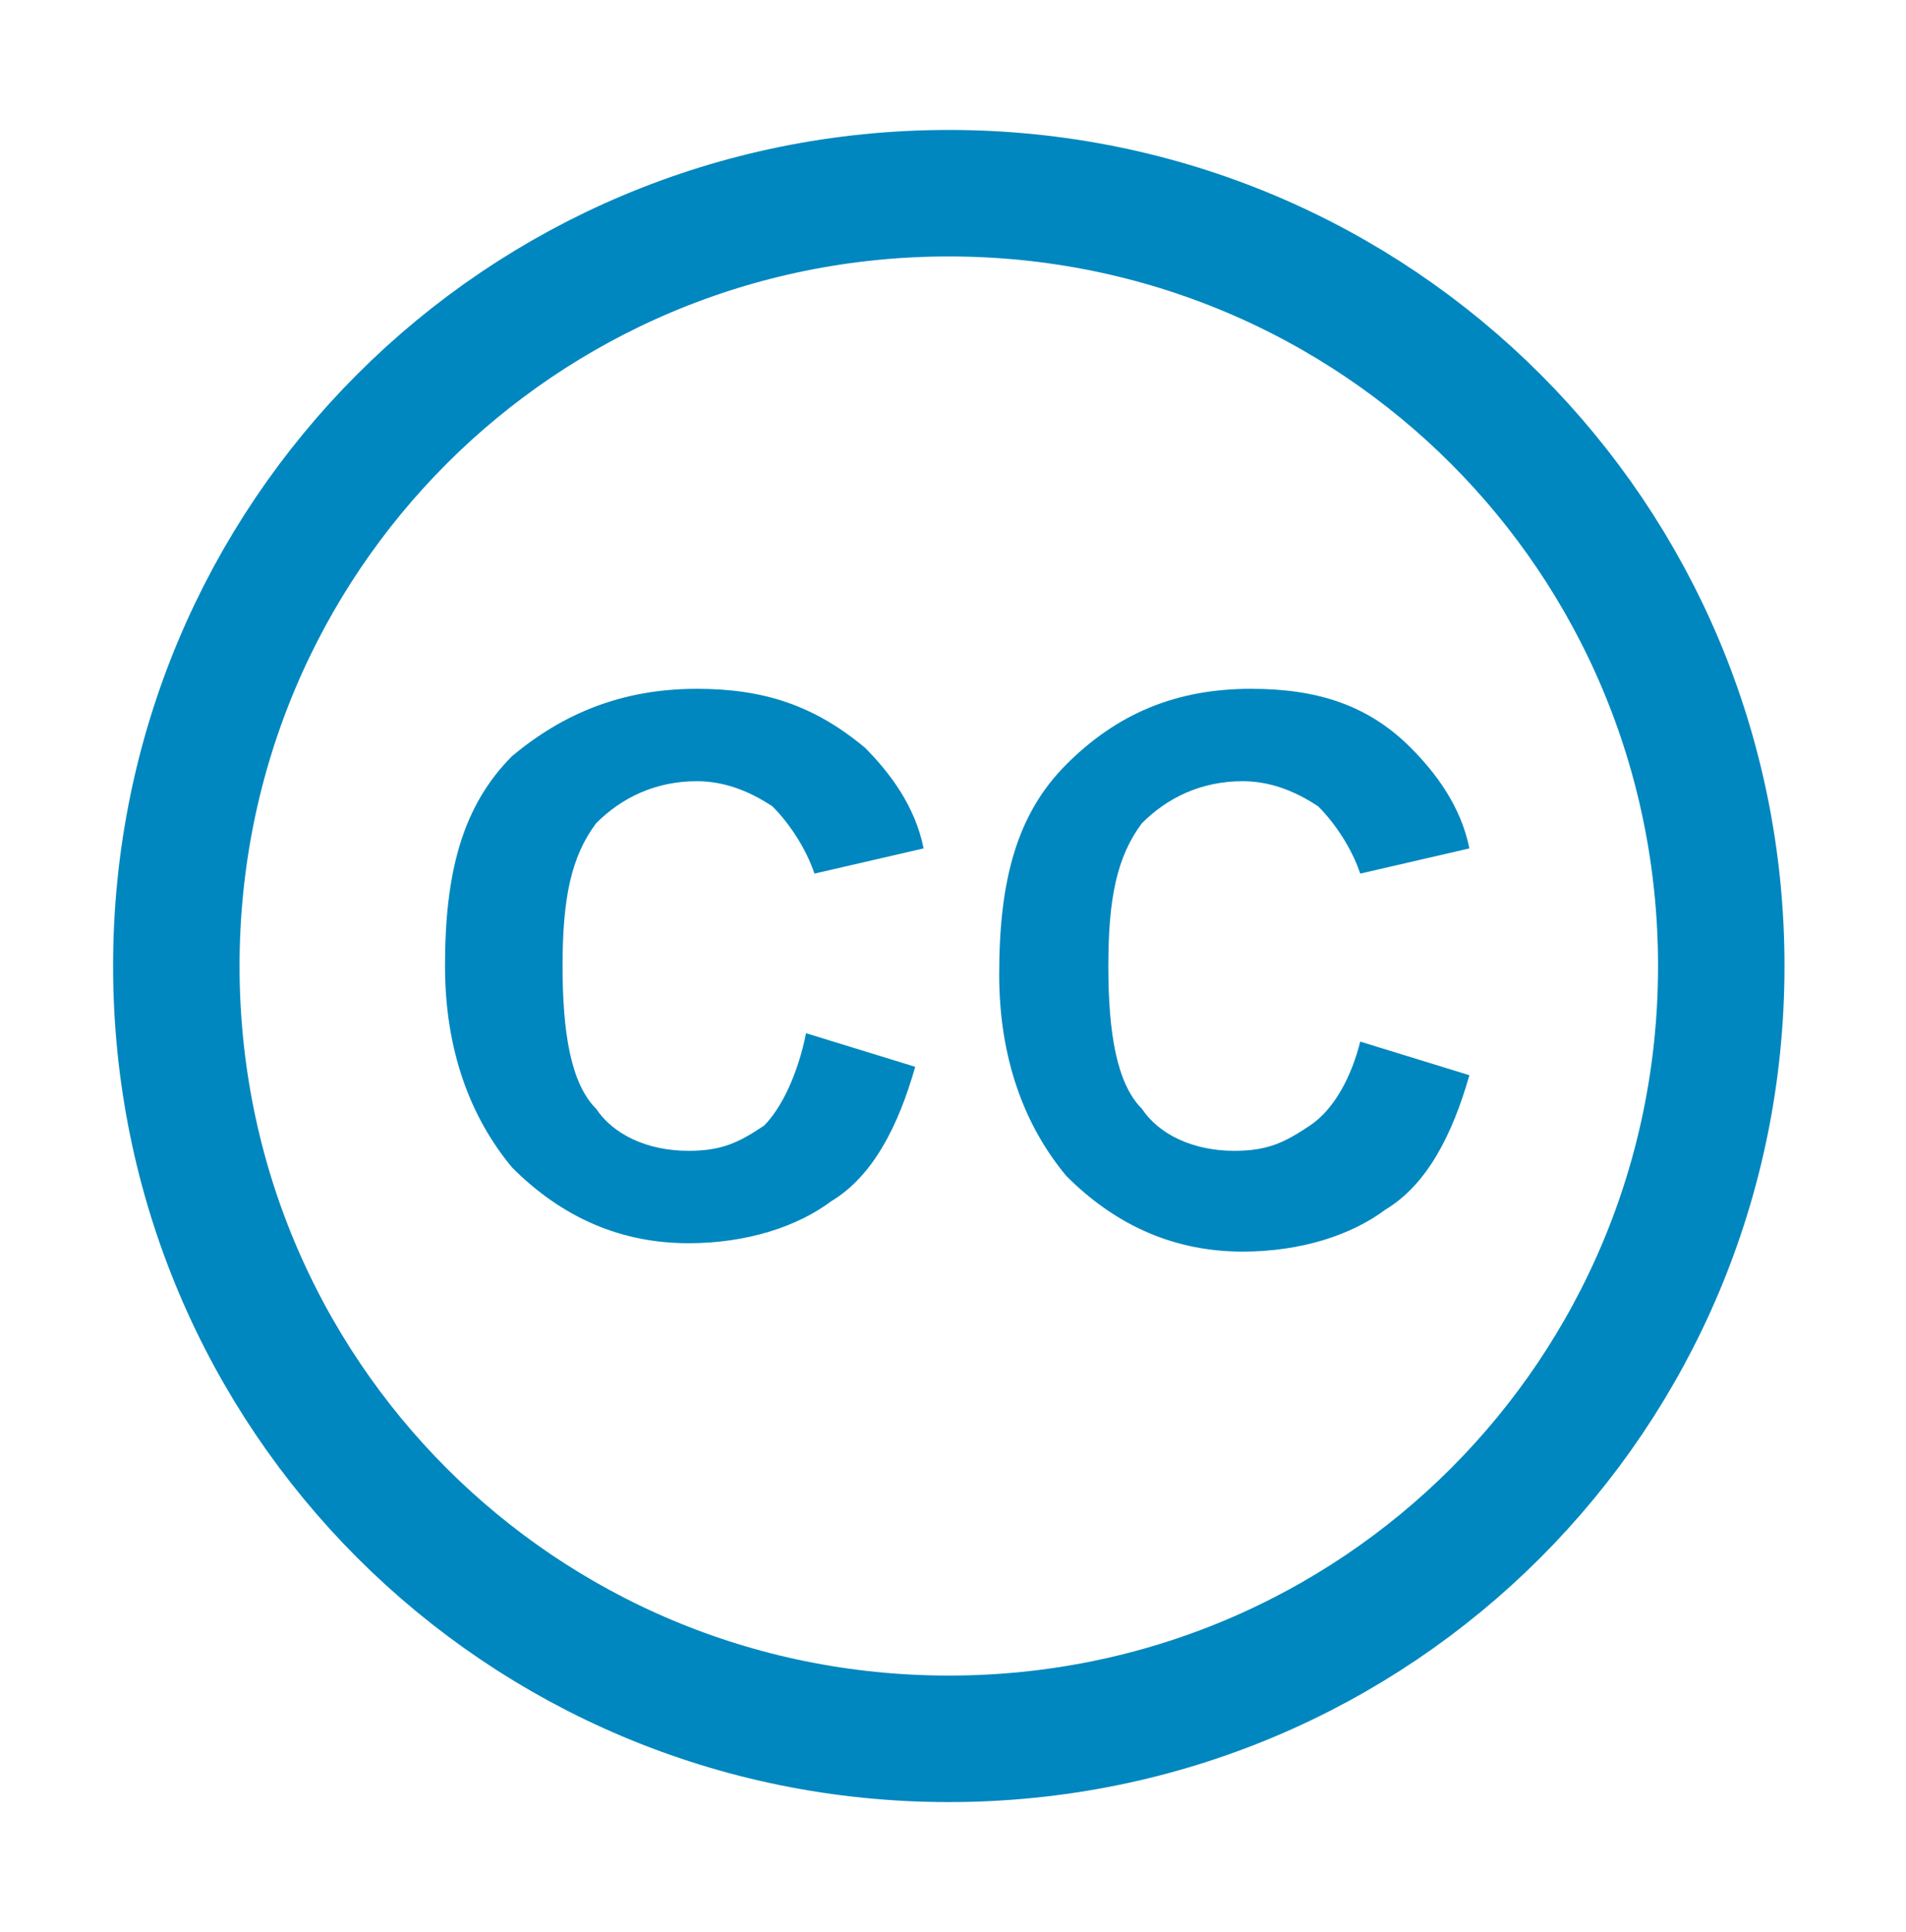 <?xml version="1.0" encoding="utf-8"?>
<!-- Generator: Adobe Illustrator 23.0.1, SVG Export Plug-In . SVG Version: 6.00 Build 0)  -->
<svg version="1.1" id="Ebene_1" xmlns="http://www.w3.org/2000/svg" xmlns:xlink="http://www.w3.org/1999/xlink" x="0px" y="0px"
	 viewBox="0 0 22.7 23" style="enable-background:new 0 0 22.7 23;" xml:space="preserve">
<style type="text/css">
	.st0{clip-path:url(#SVGID_2_);fill:none;stroke:#0087BF;stroke-width:1.506;}
	.st1{clip-path:url(#SVGID_2_);fill:#0087BF;}
</style>
<g>
	<defs>
		<rect id="SVGID_1_" x="1.3" y="1.5" width="20" height="20"/>
	</defs>
	<clipPath id="SVGID_2_">
		<use xlink:href="#SVGID_1_"  style="overflow:visible;"/>
	</clipPath>
	<path class="st0" d="M11.3,20.7c5.1,0,9.2-4.1,9.2-9.2c0-5.1-4.1-9.2-9.2-9.2s-9.2,4.1-9.2,9.2C2.1,16.6,6.2,20.7,11.3,20.7z"/>
	<path class="st1" d="M15.6,13.4c-0.3,0.2-0.5,0.3-0.9,0.3c-0.5,0-0.9-0.2-1.1-0.5c-0.3-0.3-0.4-0.9-0.4-1.7c0-0.8,0.1-1.3,0.4-1.7
		c0.3-0.3,0.7-0.5,1.2-0.5c0.3,0,0.6,0.1,0.9,0.3c0.2,0.2,0.4,0.5,0.5,0.8l1.3-0.3c-0.1-0.5-0.4-0.9-0.7-1.2
		c-0.5-0.5-1.1-0.7-1.9-0.7c-0.9,0-1.6,0.3-2.2,0.9c-0.6,0.6-0.8,1.4-0.8,2.5c0,1,0.3,1.8,0.8,2.4c0.6,0.6,1.3,0.9,2.1,0.9
		c0.7,0,1.3-0.2,1.7-0.5c0.5-0.3,0.8-0.9,1-1.6l-1.3-0.4C16.1,12.8,15.9,13.2,15.6,13.4 M9.1,13.4c-0.3,0.2-0.5,0.3-0.9,0.3
		c-0.5,0-0.9-0.2-1.1-0.5c-0.3-0.3-0.4-0.9-0.4-1.7c0-0.8,0.1-1.3,0.4-1.7c0.3-0.3,0.7-0.5,1.2-0.5c0.3,0,0.6,0.1,0.9,0.3
		c0.2,0.2,0.4,0.5,0.5,0.8l1.3-0.3c-0.1-0.5-0.4-0.9-0.7-1.2C9.7,8.4,9.1,8.2,8.3,8.2C7.4,8.2,6.7,8.5,6.1,9
		c-0.6,0.6-0.8,1.4-0.8,2.5c0,1,0.3,1.8,0.8,2.4c0.6,0.6,1.3,0.9,2.1,0.9c0.7,0,1.3-0.2,1.7-0.5c0.5-0.3,0.8-0.9,1-1.6l-1.3-0.4
		C9.5,12.8,9.3,13.2,9.1,13.4"/>
</g>
</svg>
